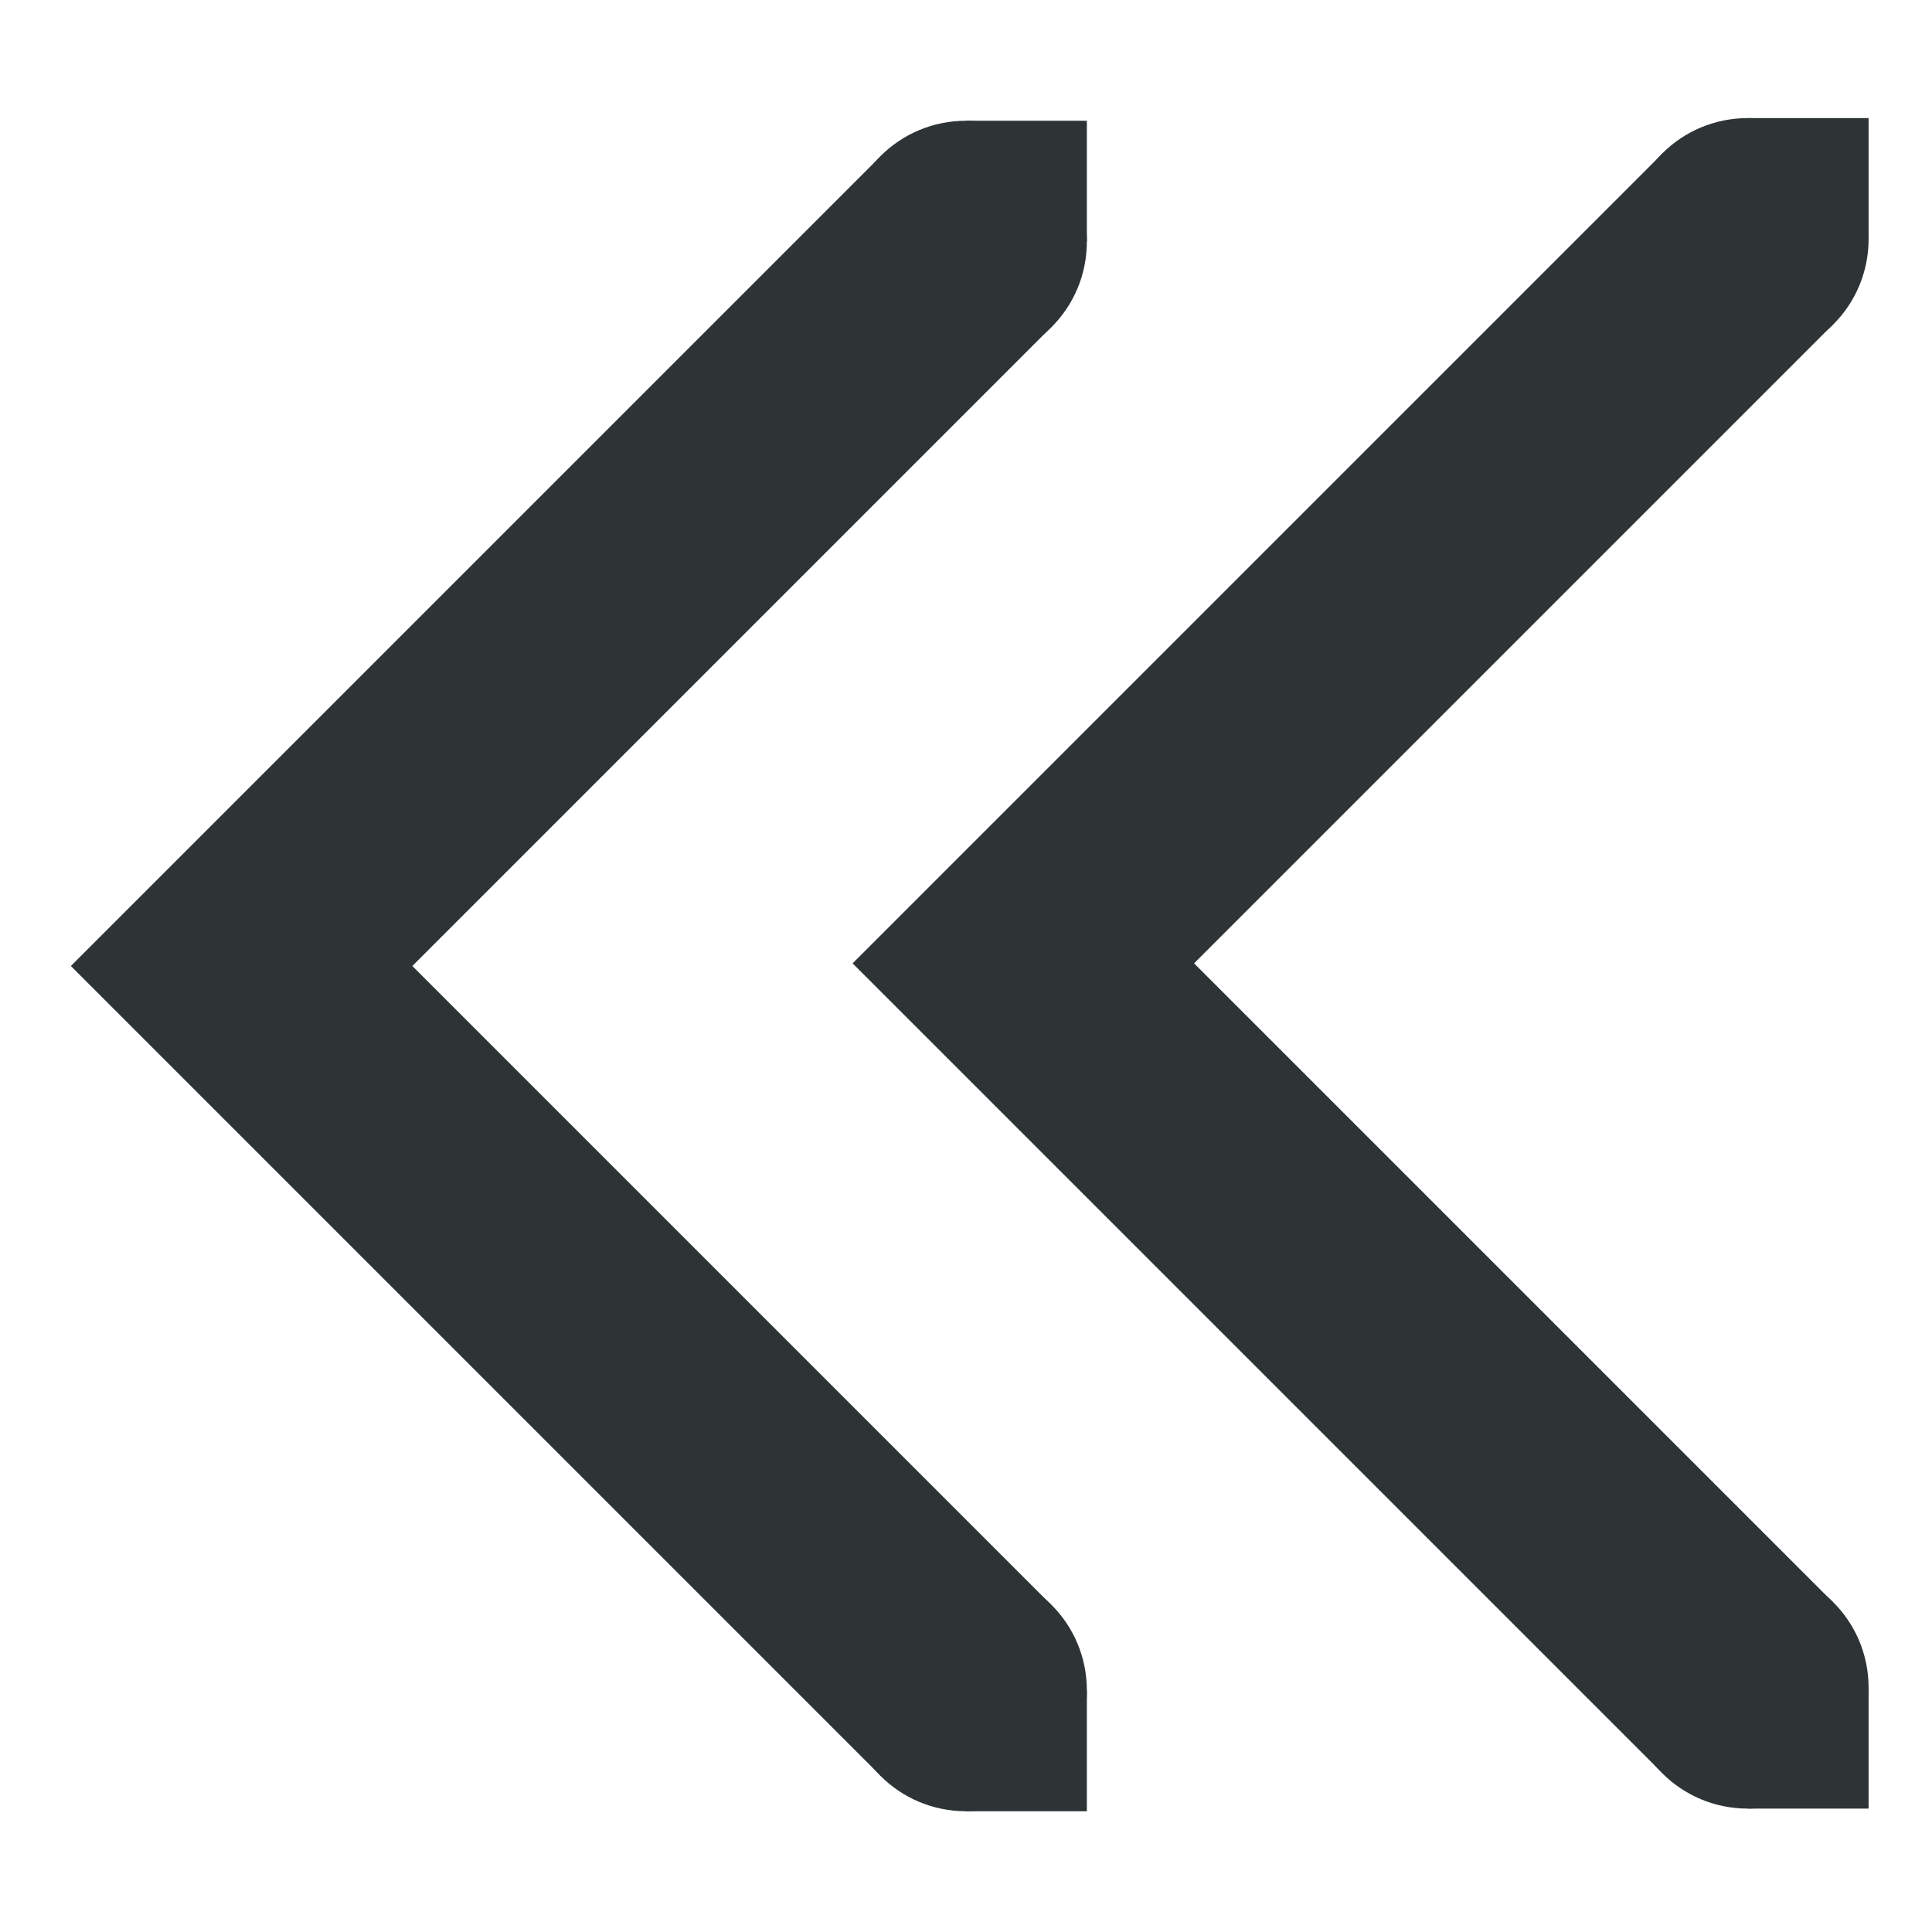<?xml version="1.0" encoding="UTF-8" standalone="no"?>
<svg
   width="16px"
   height="16px"
   viewBox="0 0 16 16"
   version="1.1"
   id="svg14"
   sodipodi:docname="miaz-selector-remove-all.svg"
   inkscape:version="1.1.2 (0a00cf5339, 2022-02-04)"
   xmlns:inkscape="http://www.inkscape.org/namespaces/inkscape"
   xmlns:sodipodi="http://sodipodi.sourceforge.net/DTD/sodipodi-0.dtd"
   xmlns="http://www.w3.org/2000/svg"
   xmlns:svg="http://www.w3.org/2000/svg">
  <defs
     id="defs18" />
  <sodipodi:namedview
     id="namedview16"
     pagecolor="#ffffff"
     bordercolor="#666666"
     borderopacity="1.0"
     inkscape:pageshadow="2"
     inkscape:pageopacity="0.0"
     inkscape:pagecheckerboard="0"
     showgrid="false"
     inkscape:zoom="44.9375"
     inkscape:cx="8"
     inkscape:cy="8"
     inkscape:window-width="1920"
     inkscape:window-height="1016"
     inkscape:window-x="0"
     inkscape:window-y="0"
     inkscape:window-maximized="1"
     inkscape:current-layer="svg14" />
  <g
     fill="#2e3436"
     id="g12"
     transform="translate(-2.999)">
    <path
       d="m 11.707,2.707 -1.414,-1.414 -6.707,6.707 6.707,6.707 1.414,-1.414 -5.293,-5.293 z"
       id="path2" />
    <path
       d="m 11,15 h 1 v -1 h -1 z"
       id="path4" />
    <path
       d="m 11,2 h 1 V 1 h -1 z"
       id="path6" />
    <path
       d="m 11,3 c 0.555,0 1,-0.445 1,-1 0,-0.555 -0.445,-1 -1,-1 -0.555,0 -1,0.445 -1,1 0,0.555 0.445,1 1,1 z"
       id="path8" />
    <path
       d="m 11,15 c 0.555,0 1,-0.445 1,-1 0,-0.555 -0.445,-1 -1,-1 -0.555,0 -1,0.445 -1,1 0,0.555 0.445,1 1,1 z"
       id="path10" />
  </g>
  <g
     fill="#2e3436"
     id="g12-3"
     transform="translate(3.475,-0.022)">
    <path
       d="m 11.707,2.707 -1.414,-1.414 -6.707,6.707 6.707,6.707 1.414,-1.414 -5.293,-5.293 z"
       id="path2-6" />
    <path
       d="m 11,15 h 1 v -1 h -1 z"
       id="path4-7" />
    <path
       d="m 11,2 h 1 V 1 h -1 z"
       id="path6-5" />
    <path
       d="m 11,3 c 0.555,0 1,-0.445 1,-1 0,-0.555 -0.445,-1 -1,-1 -0.555,0 -1,0.445 -1,1 0,0.555 0.445,1 1,1 z"
       id="path8-3" />
    <path
       d="m 11,15 c 0.555,0 1,-0.445 1,-1 0,-0.555 -0.445,-1 -1,-1 -0.555,0 -1,0.445 -1,1 0,0.555 0.445,1 1,1 z"
       id="path10-5" />
  </g>
</svg>
